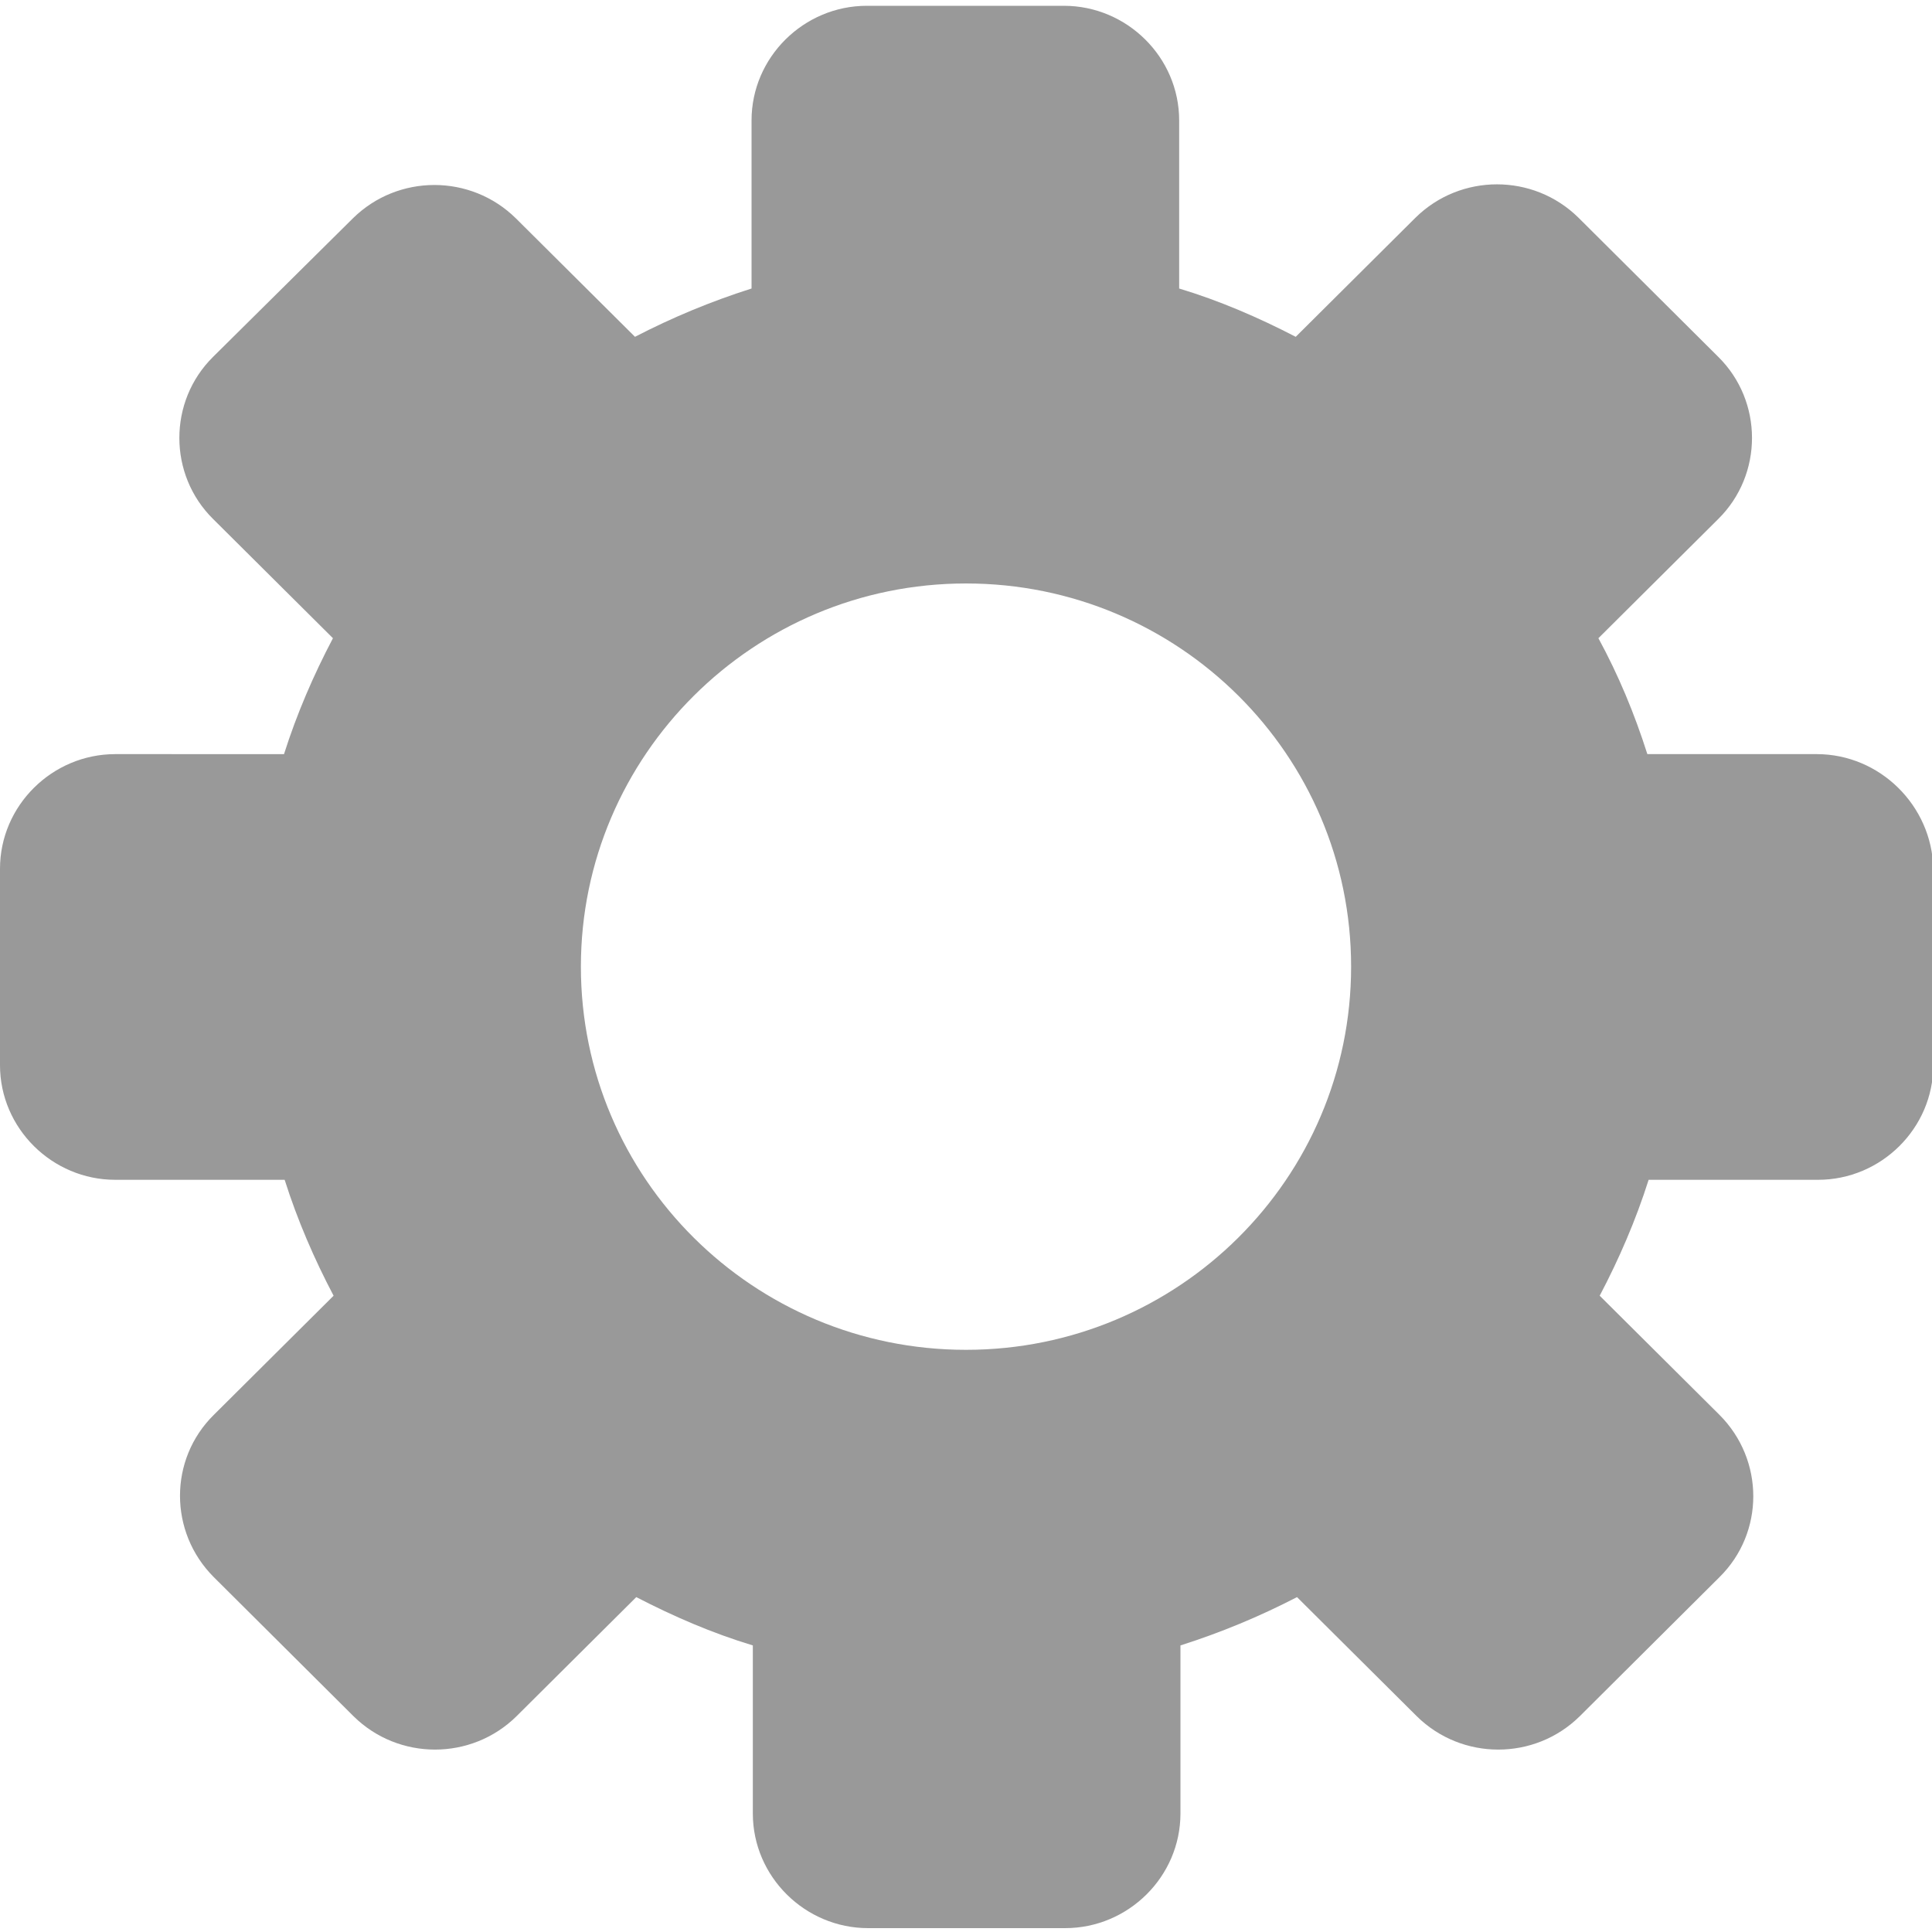 <?xml version="1.0" encoding="utf-8"?>
<!-- Generator: Adobe Illustrator 22.0.1, SVG Export Plug-In . SVG Version: 6.00 Build 0)  -->
<svg version="1.1" id="Layer_1" xmlns="http://www.w3.org/2000/svg" xmlns:xlink="http://www.w3.org/1999/xlink" x="0px" y="0px"
	 viewBox="0 0 300 300" style="enable-background:new 0 0 300 300;" xml:space="preserve">
<style type="text/css">
	.st0{fill:#999999;}
</style>
<path class="st0" d="M282.1,117.1h-26.3c-2-6.3-4.5-12.3-7.6-18l18.6-18.5c7-6.9,7-18.3,0-25.2l-21.7-21.6c-7-6.9-18.3-6.9-25.3,0
	l-18.6,18.5c-5.8-3-11.8-5.6-18.1-7.5V18.7c0-9.8-8.1-17.8-17.9-17.8h-30.6c-9.8,0-17.9,8-17.9,17.8v26.1c-6.3,2-12.3,4.5-18.1,7.5
	L80.1,33.9c-7-6.9-18.3-6.9-25.3,0L33.1,55.4c-7,6.9-7,18.3,0,25.2l18.6,18.5c-3,5.7-5.6,11.7-7.6,18H17.9c-9.8,0-17.9,8-17.9,17.8
	v30.5c0,9.8,8.1,17.8,17.9,17.8h26.3c2,6.3,4.6,12.3,7.6,18l-18.6,18.5c-7,6.9-7,18.2,0,25.2l21.7,21.6c7,6.9,18.3,6.9,25.3,0
	l18.6-18.5c5.8,3,11.8,5.6,18.1,7.5v26.1c0,9.8,8.1,17.8,17.9,17.8h30.6c9.8,0,17.9-8,17.9-17.8v-26.1c6.3-2,12.3-4.5,18.1-7.5
	l18.6,18.5c7,6.9,18.3,6.9,25.3,0l21.7-21.6c7-6.9,7-18.2,0-25.2l-18.6-18.5c3-5.7,5.6-11.7,7.6-18h26.3c9.8,0,17.9-8,17.9-17.8
	v-30.5C300,125.1,291.9,117.1,282.1,117.1z M150,209.6c-33,0-59.8-26.6-59.8-59.5c0-32.8,26.8-59.5,59.8-59.5
	c33,0,59.8,26.6,59.8,59.5C209.8,183,183,209.6,150,209.6z"/>
</svg>
